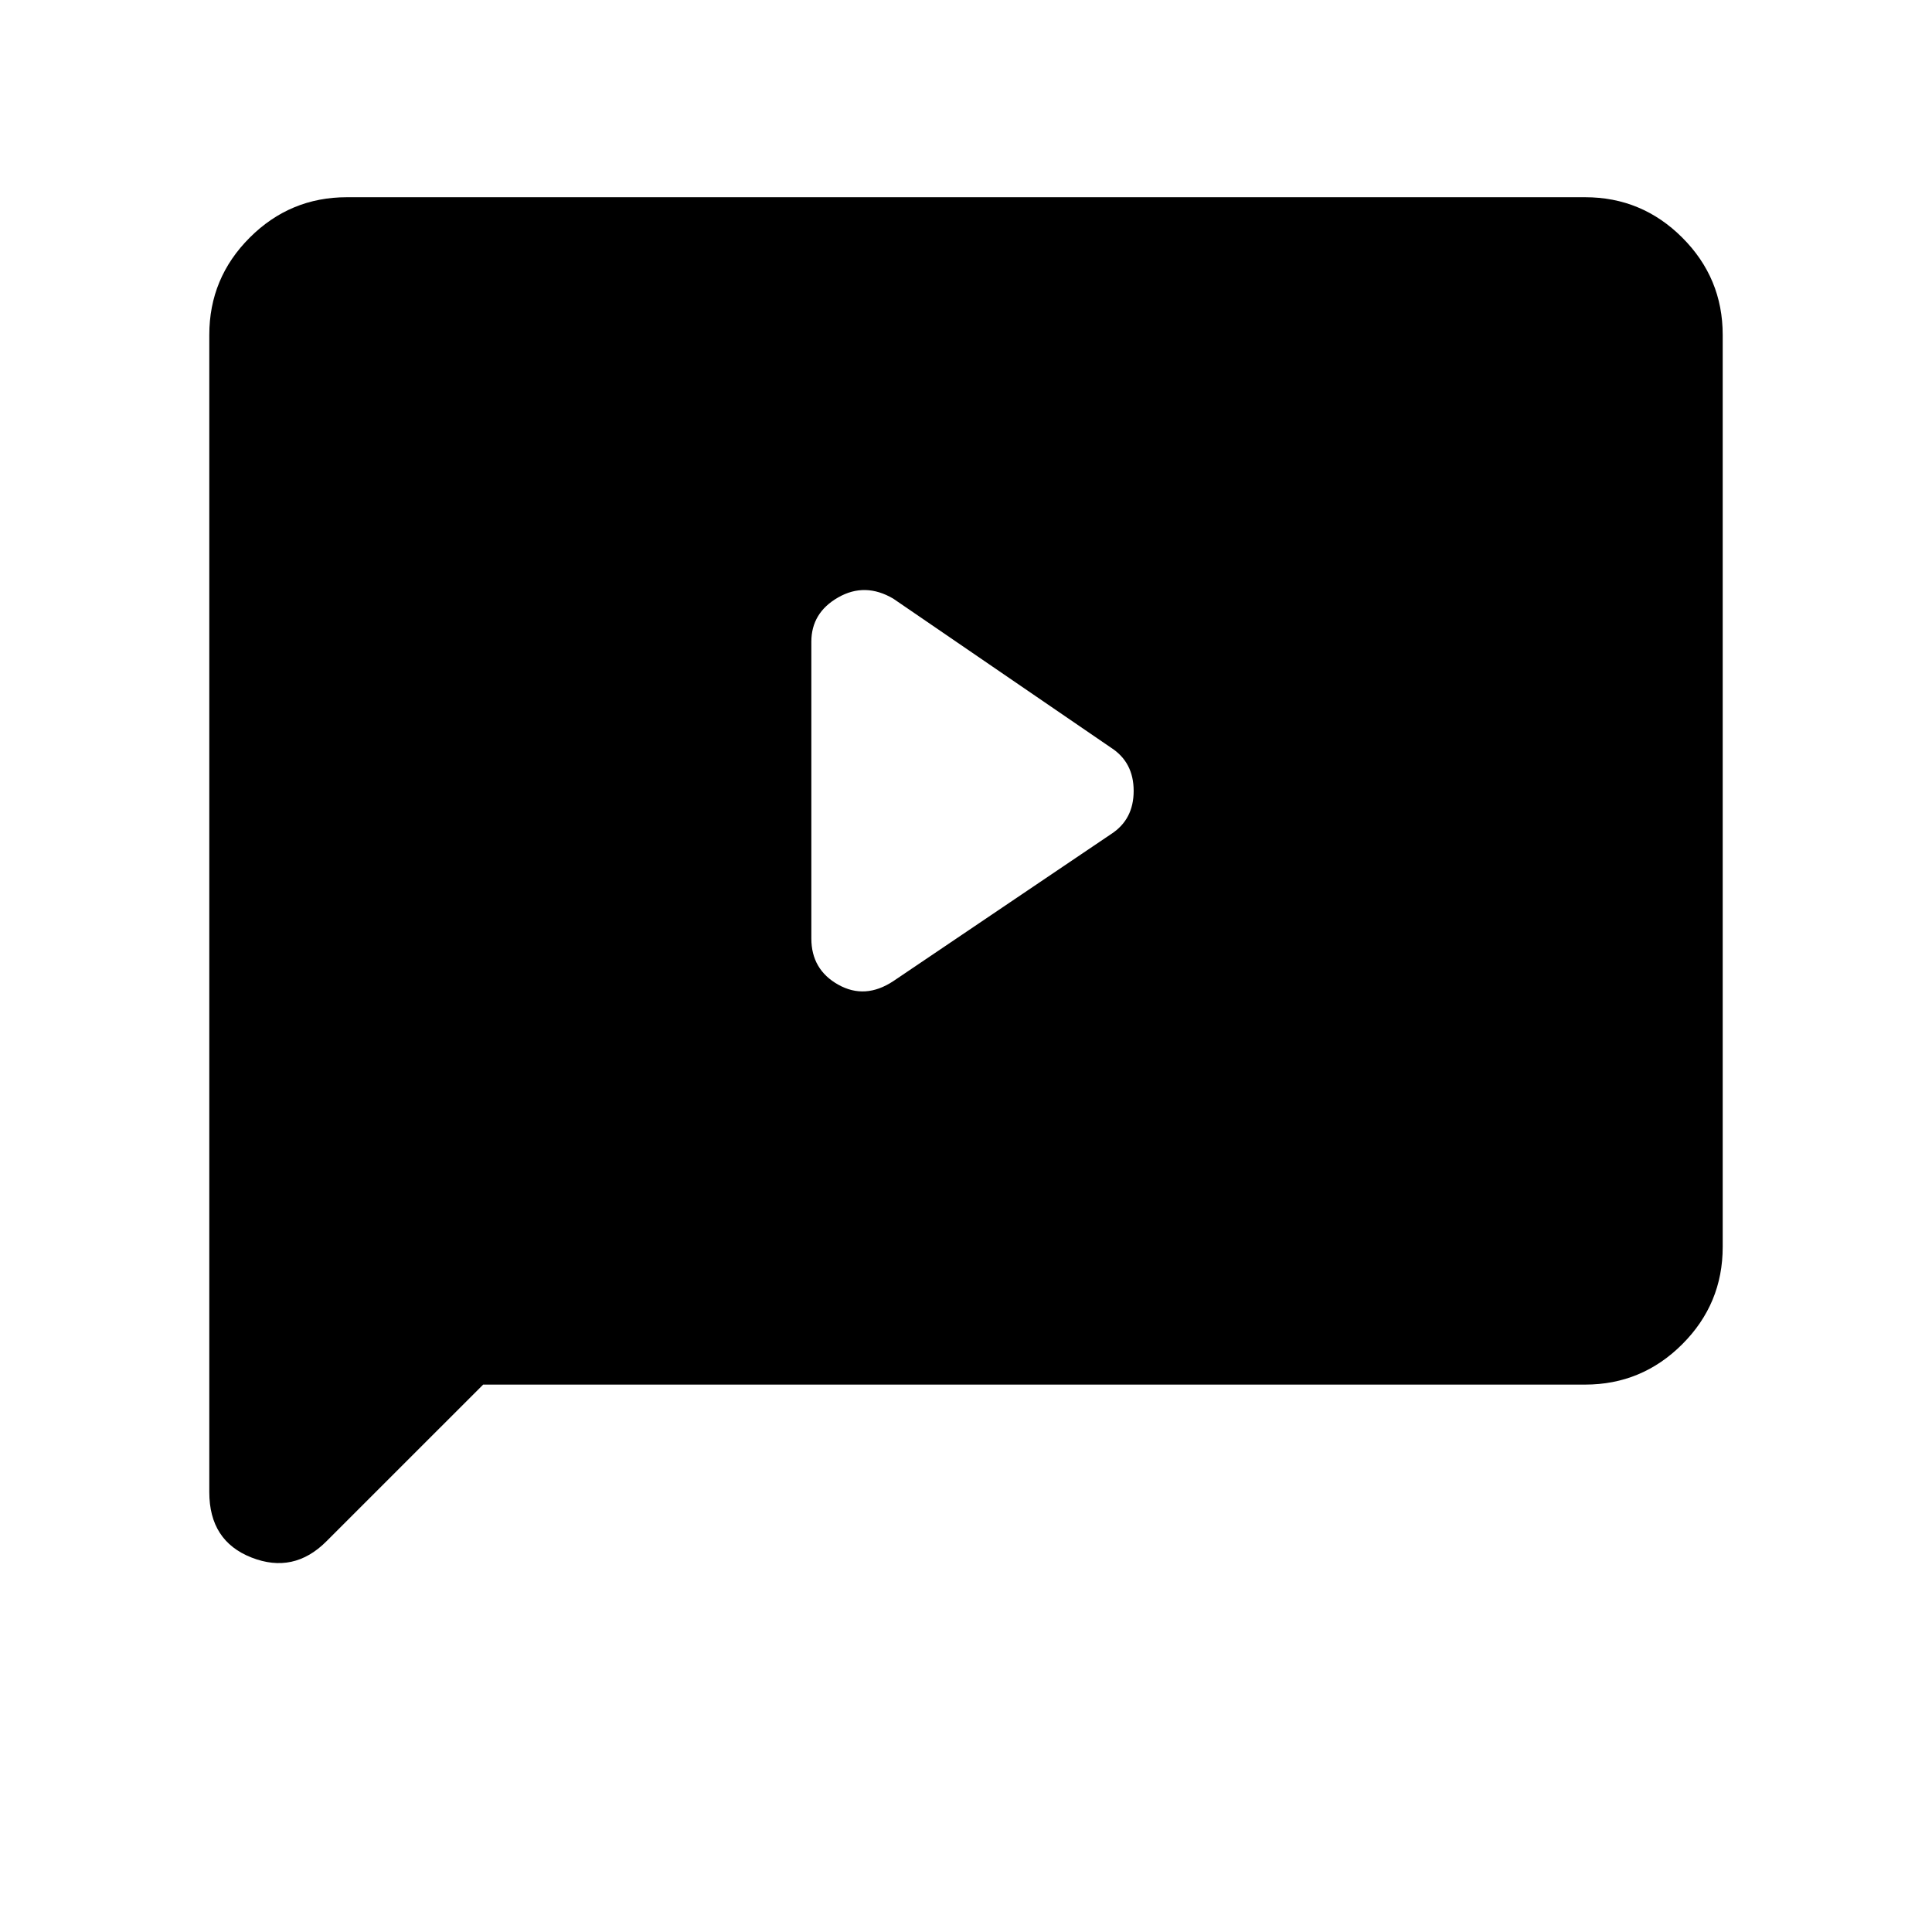<svg xmlns="http://www.w3.org/2000/svg" height="48" viewBox="0 -960 960 960" width="48"><path d="m443.85-472.46 108.23-73.08q11.23-7.23 11.23-21.46t-11.23-21.46l-108.23-74.08q-14-8.23-27.35-.61-13.35 7.61-13.35 22.07v147.39q0 15.46 13.35 22.96t27.35-1.73ZM240.08-272l-77.93 77.92q-16.23 16.23-37.19 8Q104-194.31 104-218.54v-575.08q0-28.23 20.08-48.3Q144.15-862 172.38-862h615.24q28.23 0 48.3 20.08Q856-821.85 856-793.62v453.24q0 28.23-20.08 48.3Q815.85-272 787.62-272H240.08Z"/></svg>